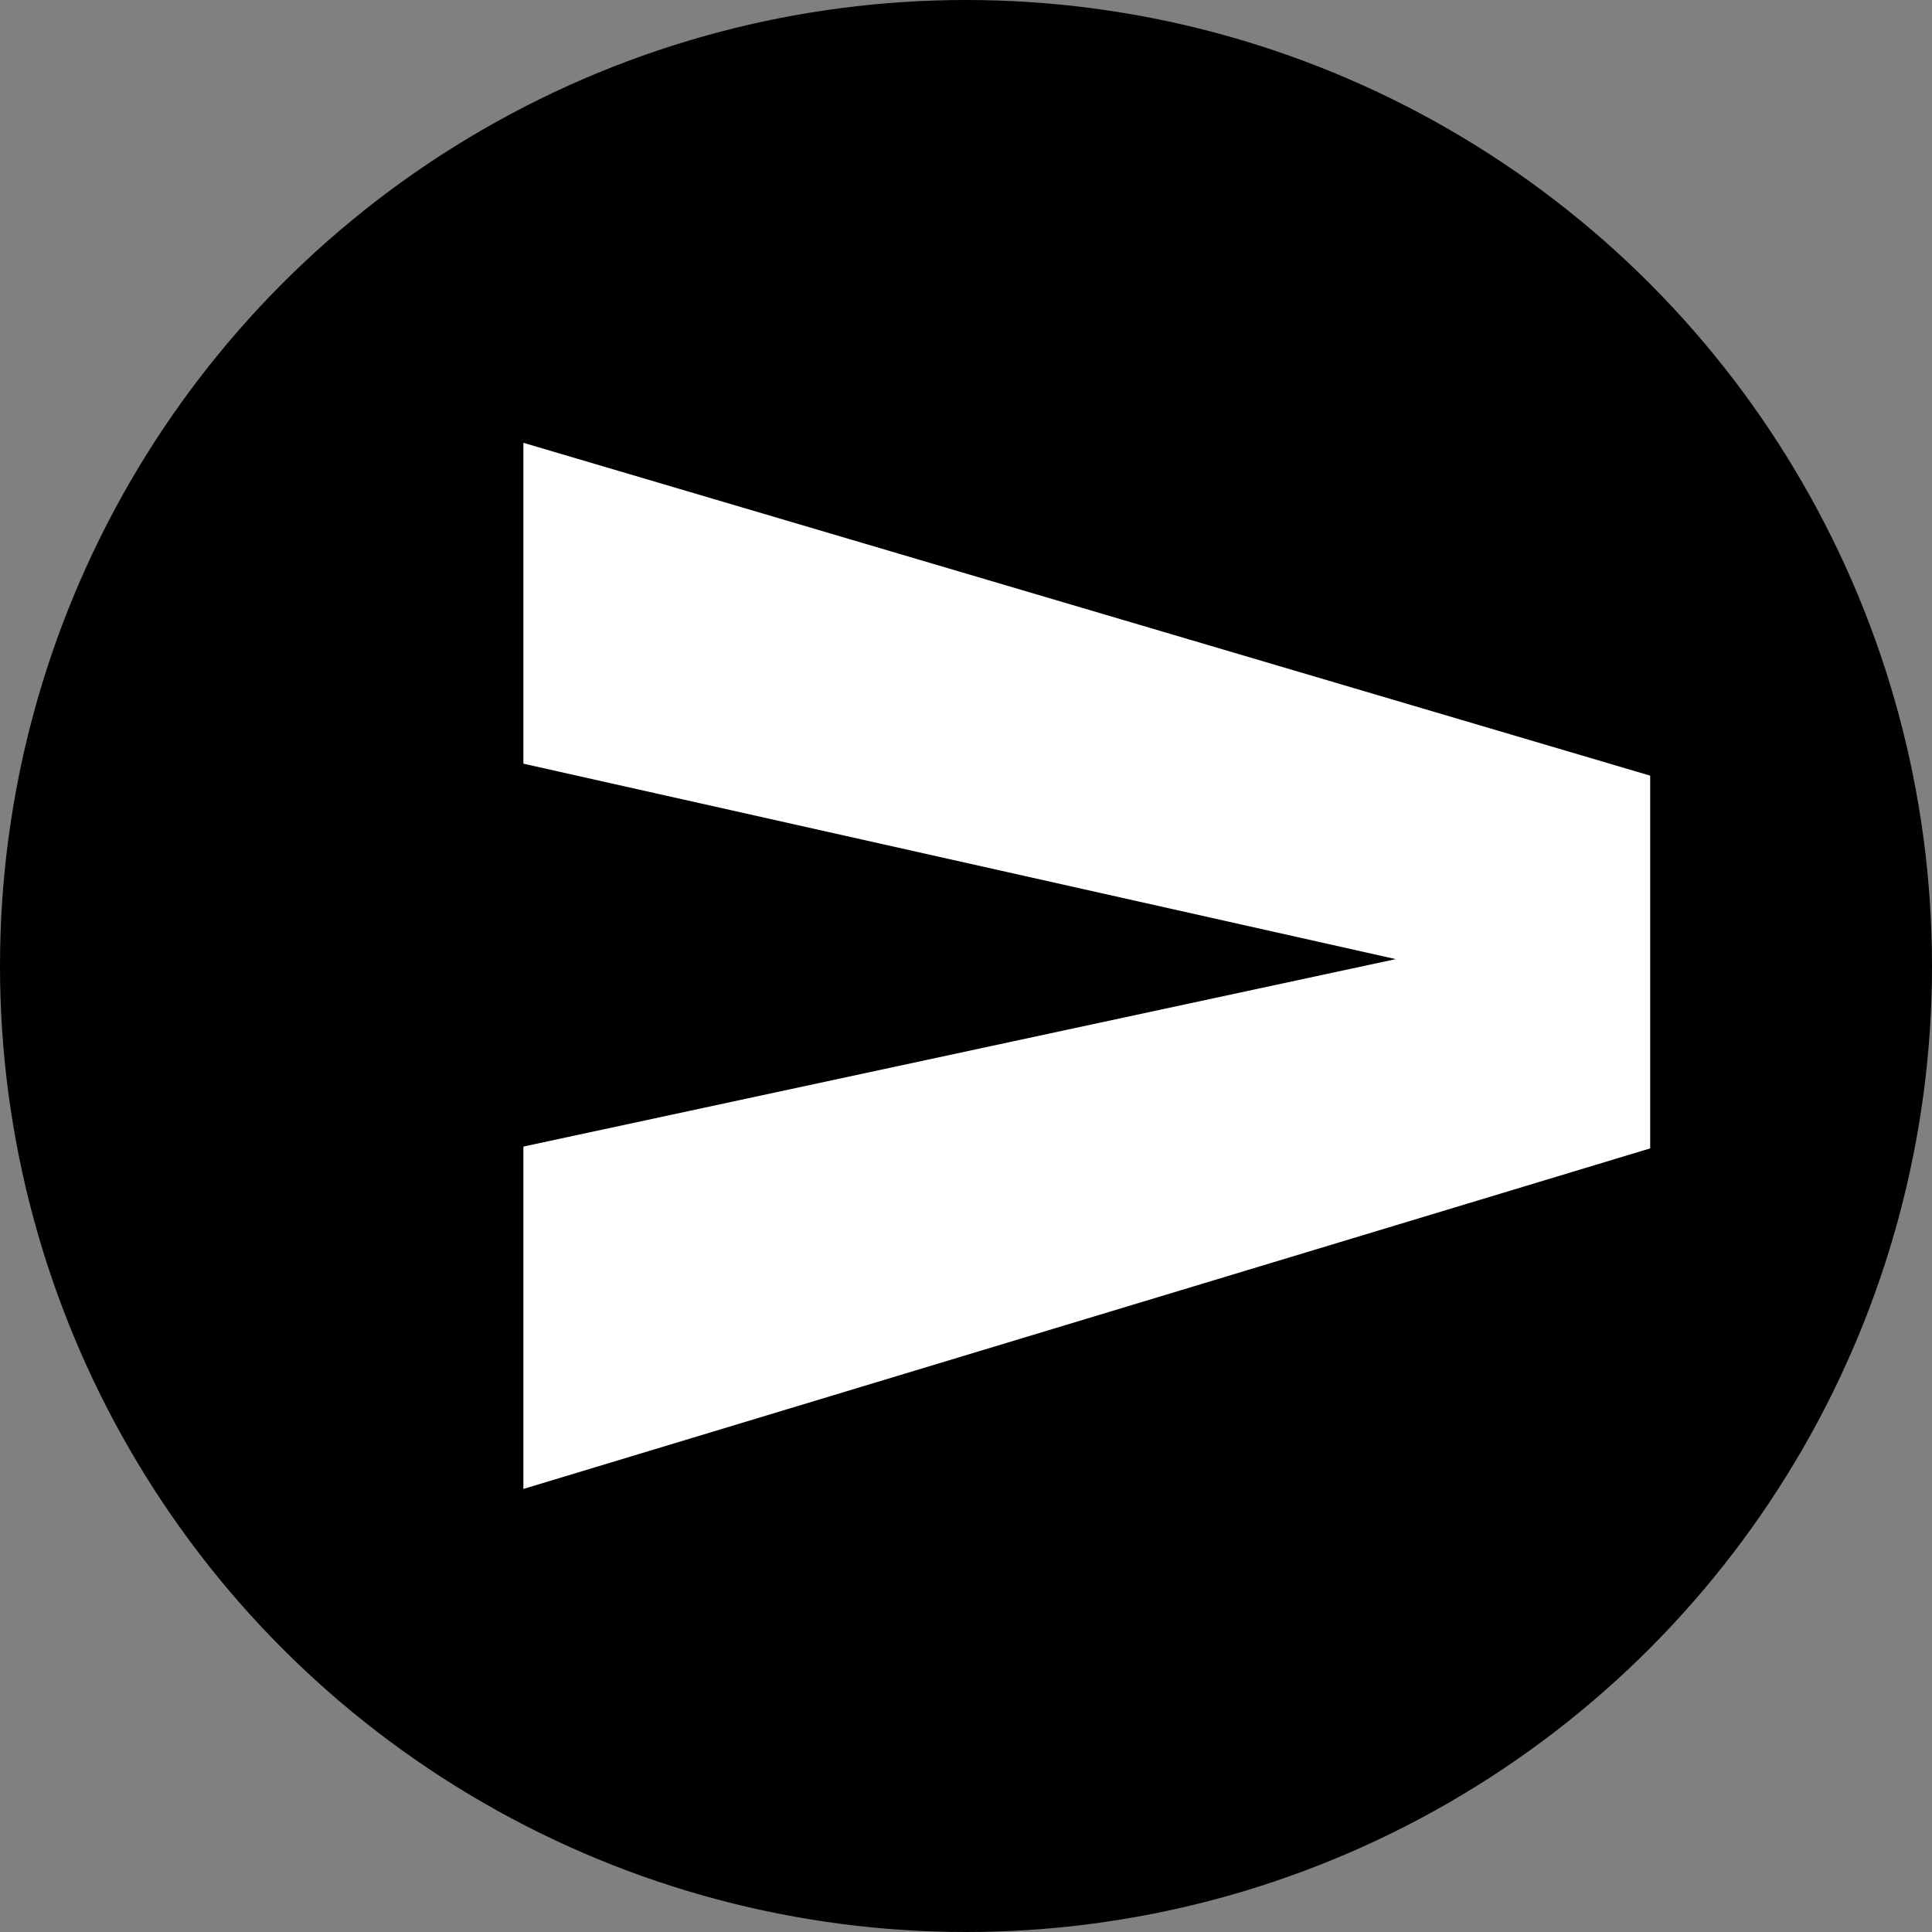 <?xml version="1.0" encoding="UTF-8" standalone="no"?>
<svg width="512px" height="512px" viewBox="0 0 512 512" version="1.1" xmlns="http://www.w3.org/2000/svg" xmlns:xlink="http://www.w3.org/1999/xlink" xmlns:sketch="http://www.bohemiancoding.com/sketch/ns">
    <rect x="0" y="0" width="512" height="512" fill="#808080" stroke="none"/>
    <!-- Generator: Sketch 3.2.2 (9983) - http://www.bohemiancoding.com/sketch -->
    <title>arrowRight</title>
    <desc>Created with Sketch.</desc>
    <defs></defs>
    <g id="Page-1" stroke="none" stroke-width="1" fill="none" fill-rule="evenodd" sketch:type="MSPage">
        <g id="arrowRight" sketch:type="MSArtboardGroup">
            <circle id="Oval-20" fill="#000000" sketch:type="MSShapeGroup" cx="256" cy="256" r="256"></circle>
            <path d="M138.703,117.348 L437.315,205.555 L437.315,304.332 L138.703,394.586 L138.703,303.853 L369.887,254.176 L138.703,202.383 L138.703,117.348 Z" id="Path-194" fill="#FFFFFF" sketch:type="MSShapeGroup"></path>
        </g>
    </g>
</svg>